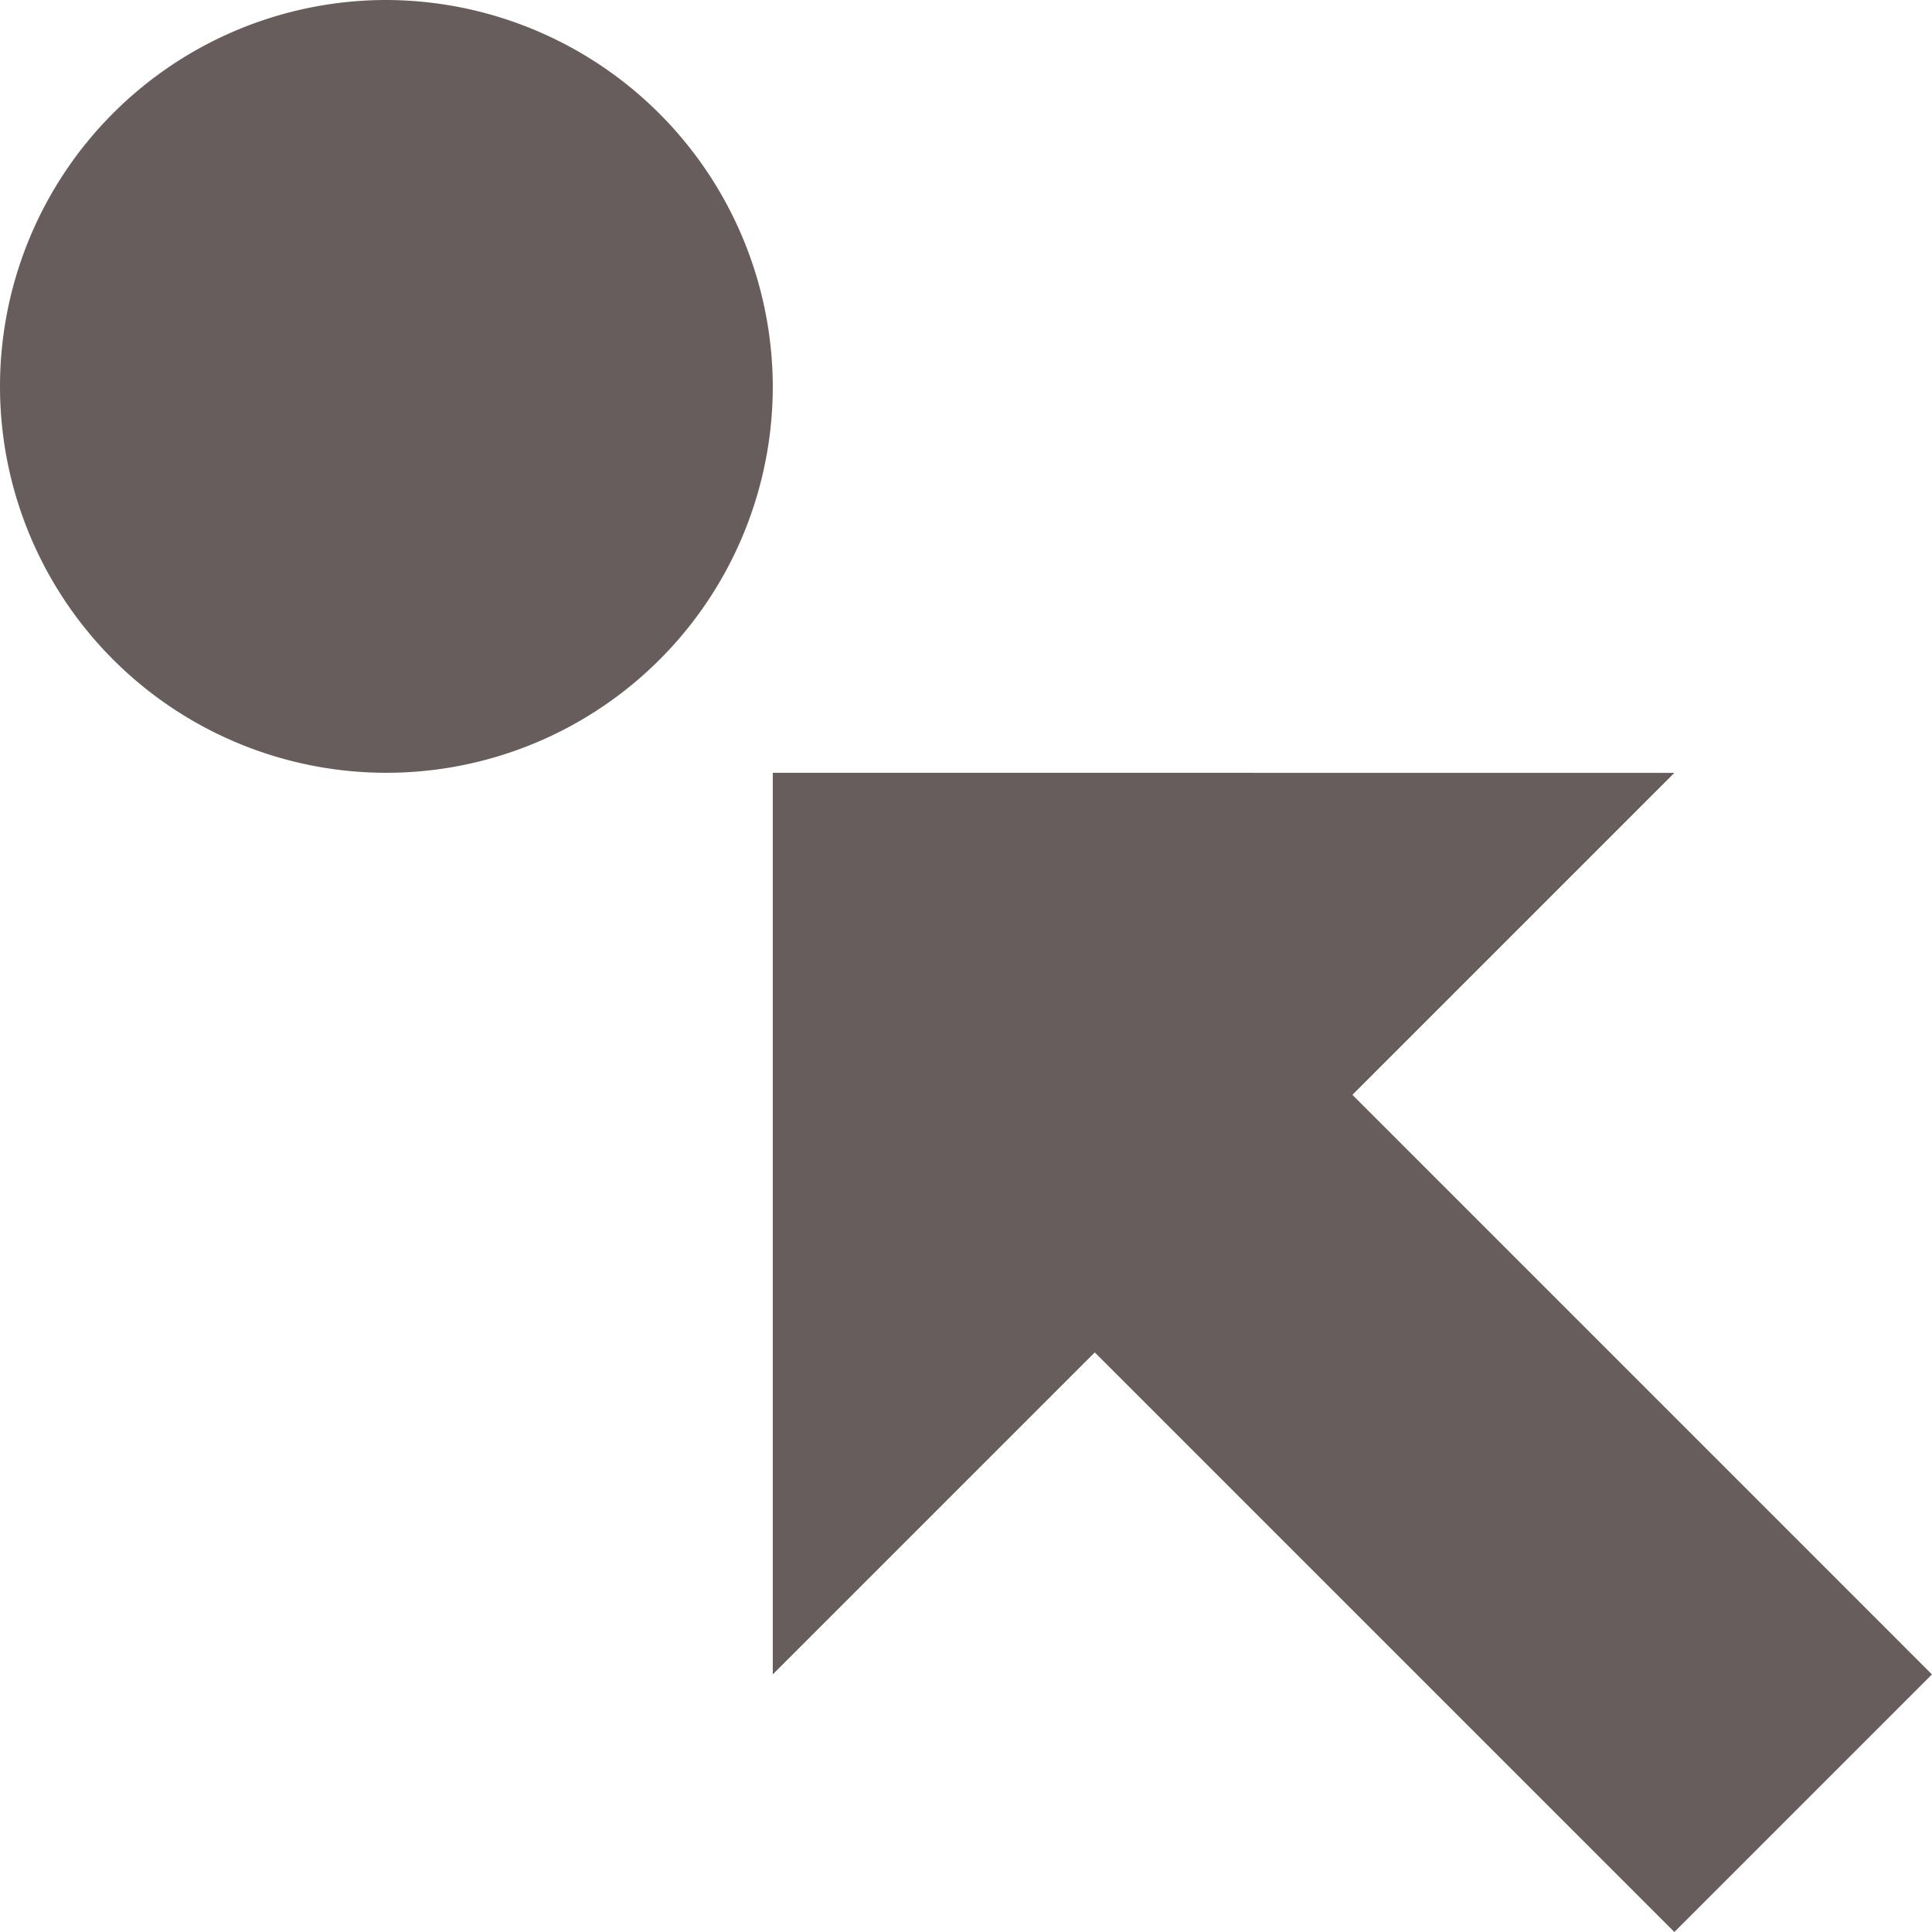 <svg xmlns="http://www.w3.org/2000/svg" viewBox="0 0 45.901 45.901"><defs><style>.a{fill:rgba(20,3,3,0.64);}</style></defs><path class="a" d="M168.18,22a9.18,9.18,0,1,0,9.18,9.18A9.207,9.207,0,0,0,168.18,22Zm22.951,26.011,7.65-7.65H177.36V61.781l7.65-7.65,13.77,13.77,6.12-6.12Z" transform="translate(-159 -22)"/></svg>